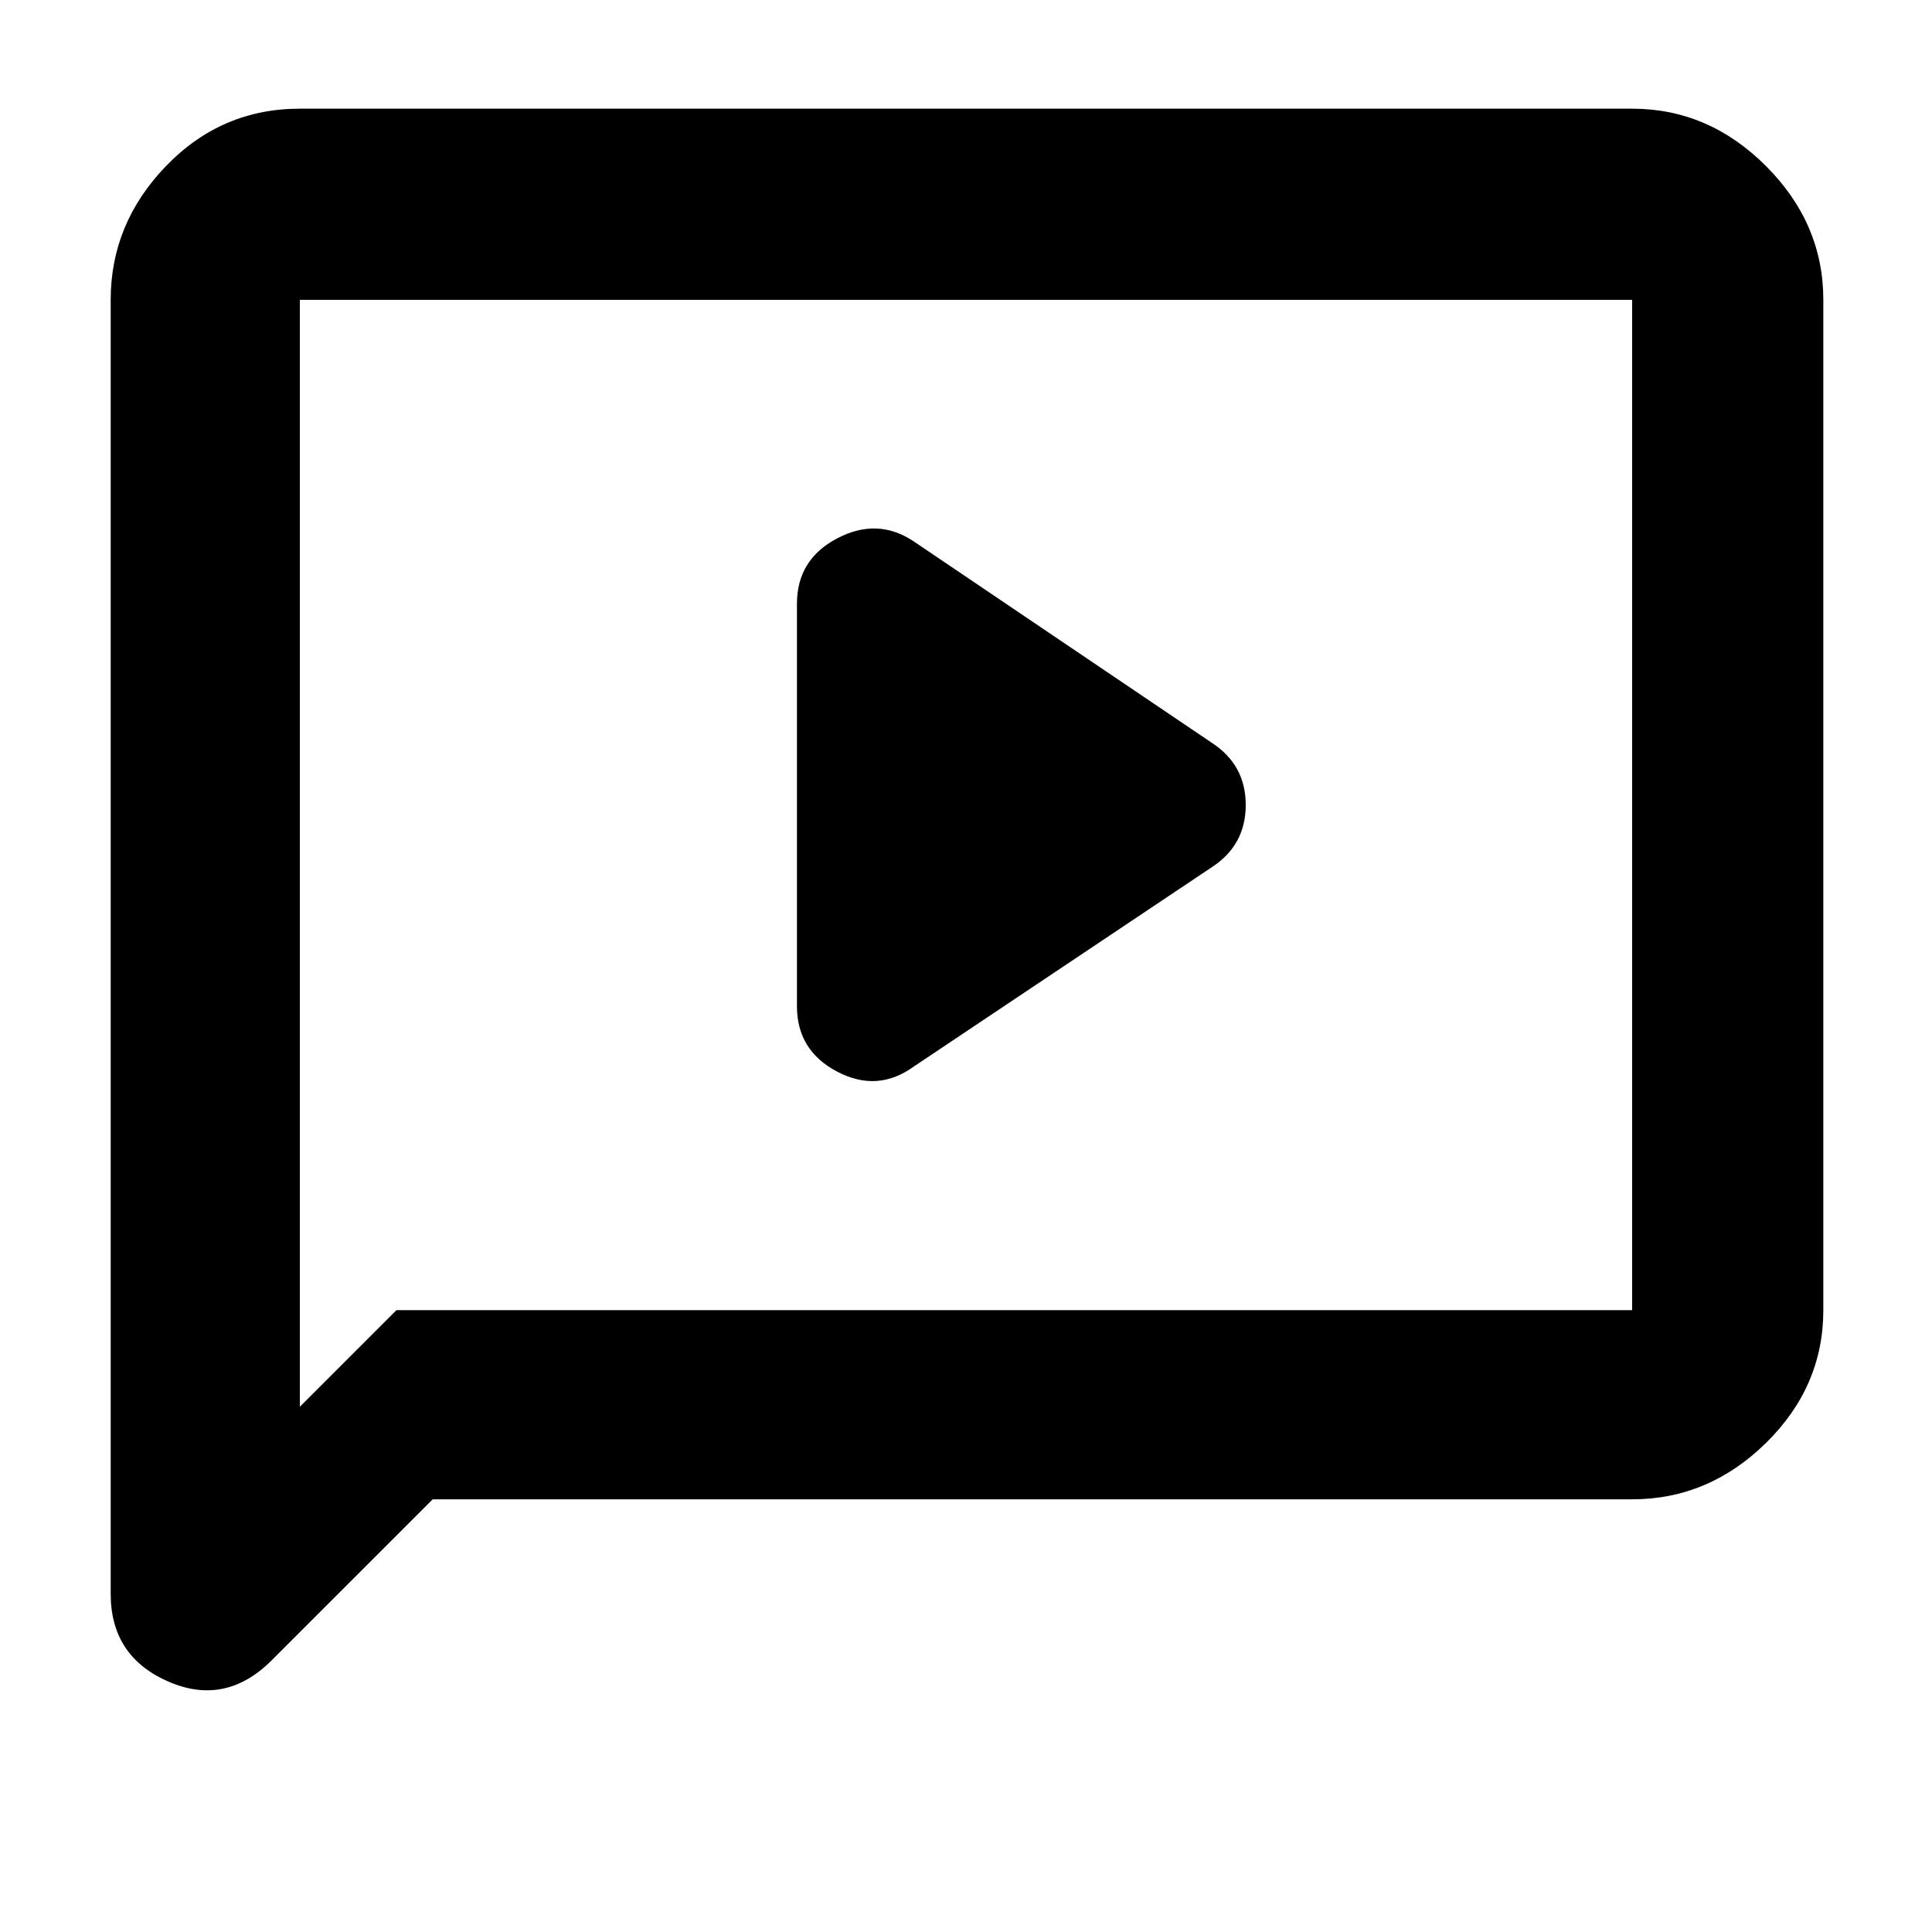 <svg xmlns="http://www.w3.org/2000/svg" height="48" width="48"><path d="m22.7 26.5 7.4-4.95q.85-.55.85-1.55t-.85-1.55l-7.4-5q-.9-.6-1.9-.075-1 .525-1 1.625v10q0 1.1 1 1.625 1 .525 1.9-.125ZM6.75 41.25q-1.15 1.15-2.575.525Q2.75 41.15 2.75 39.6V7.45q0-1.9 1.375-3.325Q5.5 2.7 7.45 2.7h33.1q1.9 0 3.325 1.425Q45.3 5.55 45.3 7.45v25.1q0 1.9-1.425 3.3t-3.325 1.4h-29.8Zm.7-6.3 2.4-2.4h30.7V7.45H7.45Zm0-27.5v27.5Z"/></svg>